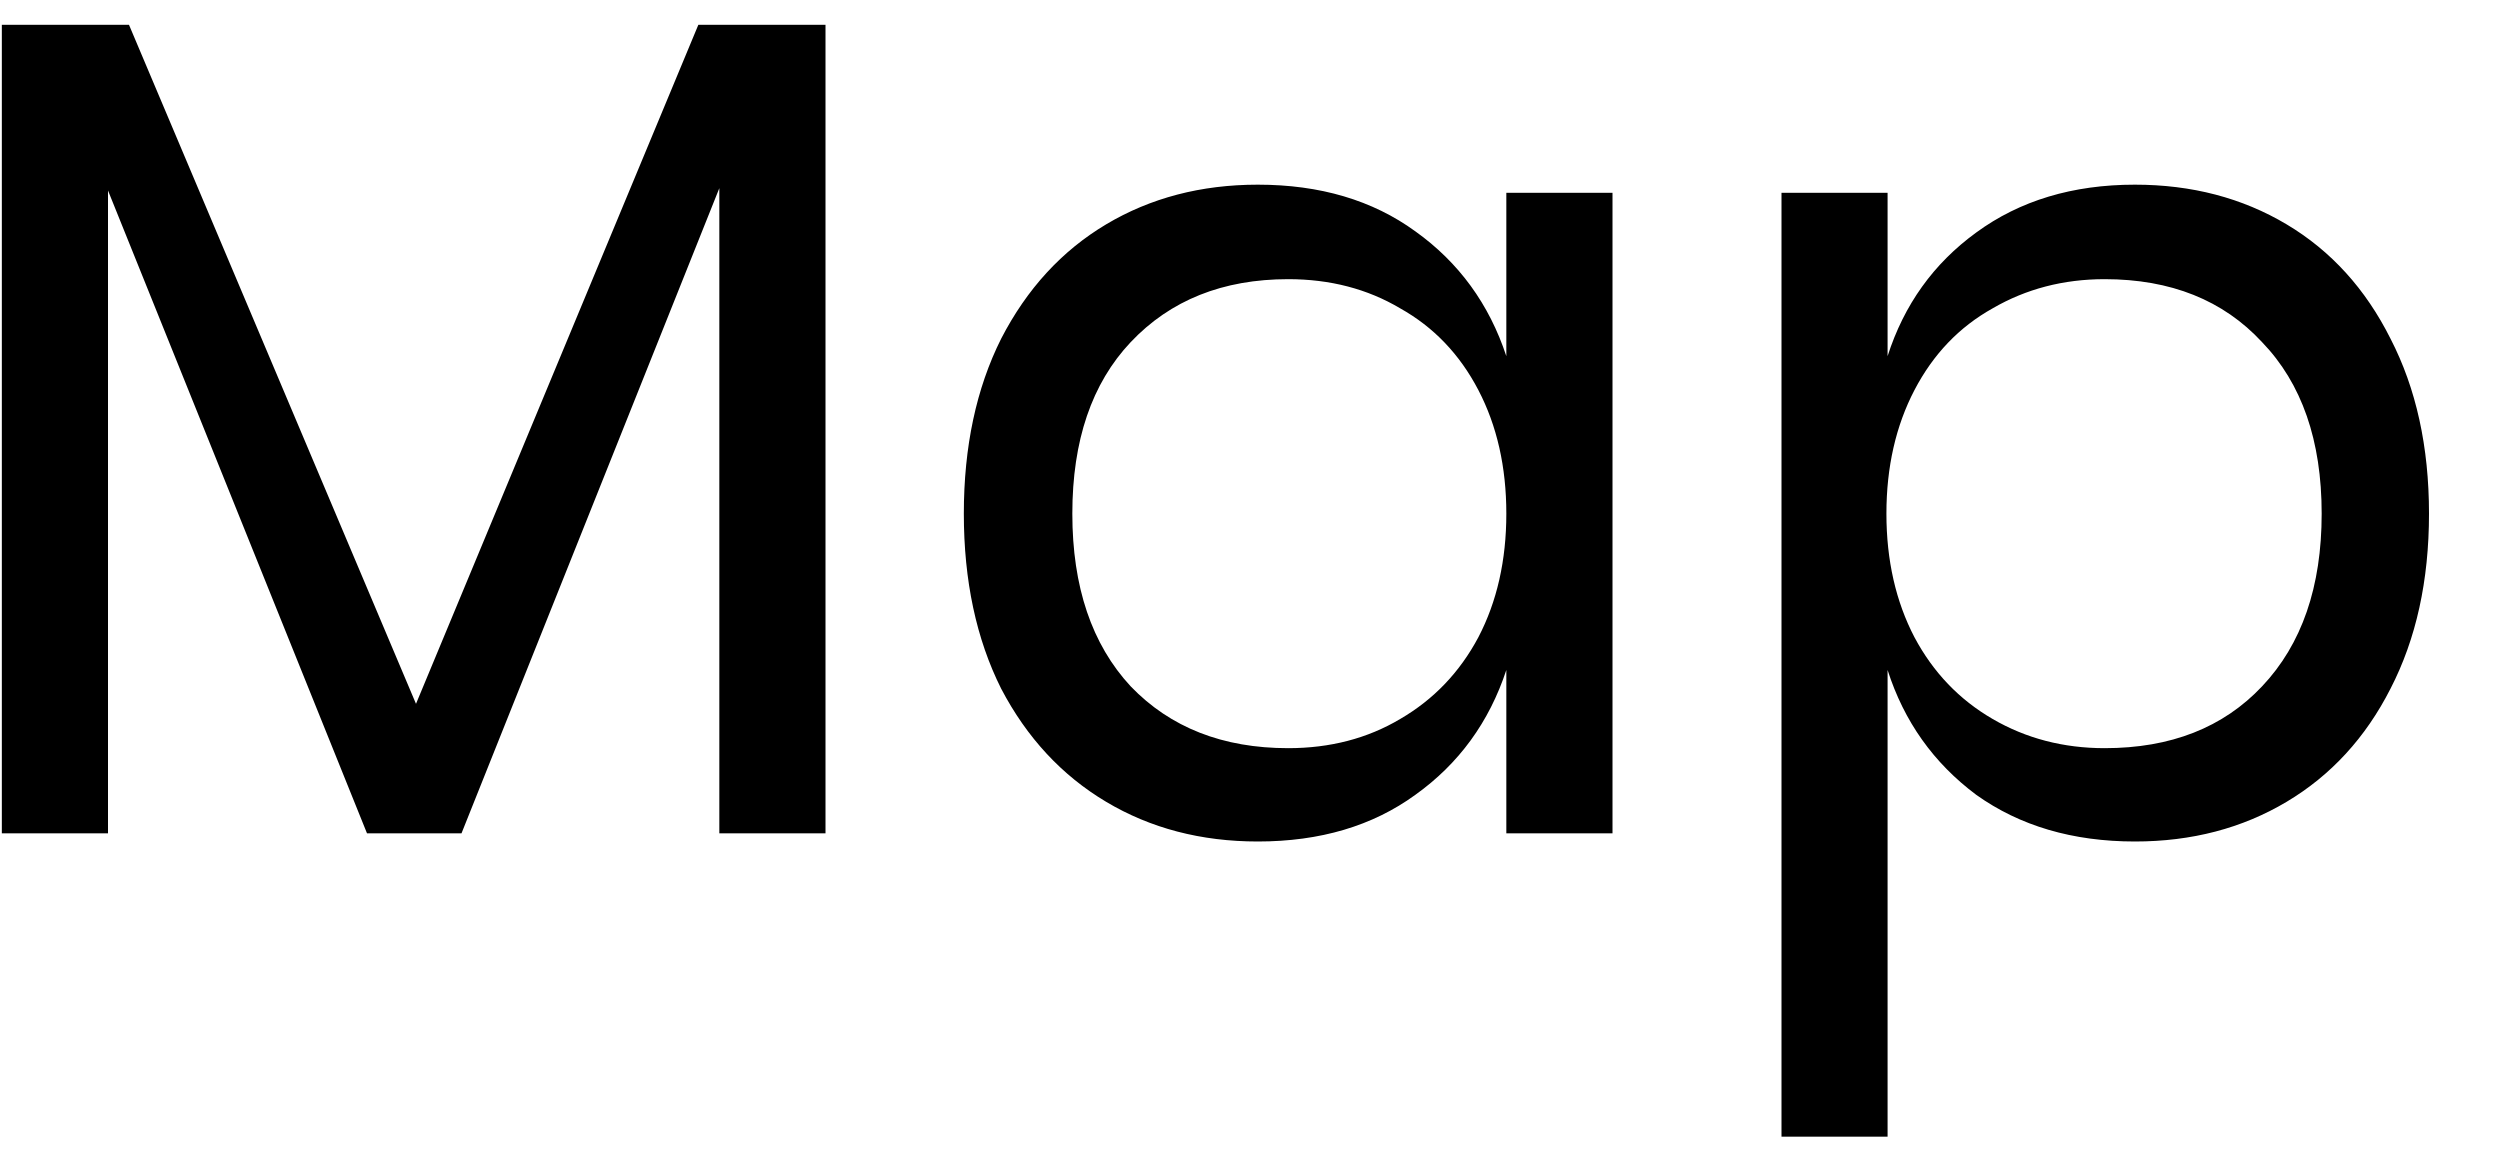 <svg width="30" height="14" viewBox="0 0 30 14" fill="none" xmlns="http://www.w3.org/2000/svg">
<path id="Map" d="M9.906 0.298V10H8.632V2.258L5.538 10H4.404L1.296 2.286V10H0.022V0.298H1.548L4.992 8.446L8.38 0.298H9.906ZM15.094 2.216C15.841 2.216 16.471 2.403 16.984 2.776C17.506 3.149 17.87 3.649 18.076 4.274V2.314H19.35V10H18.076V8.04C17.87 8.665 17.506 9.165 16.984 9.538C16.471 9.911 15.841 10.098 15.094 10.098C14.412 10.098 13.806 9.939 13.274 9.622C12.742 9.305 12.322 8.852 12.014 8.264C11.715 7.667 11.566 6.967 11.566 6.164C11.566 5.361 11.715 4.661 12.014 4.064C12.322 3.467 12.742 3.009 13.274 2.692C13.806 2.375 14.412 2.216 15.094 2.216ZM15.458 3.35C14.674 3.35 14.044 3.602 13.568 4.106C13.101 4.601 12.868 5.287 12.868 6.164C12.868 7.041 13.101 7.732 13.568 8.236C14.044 8.731 14.674 8.978 15.458 8.978C15.962 8.978 16.41 8.861 16.802 8.628C17.203 8.395 17.516 8.068 17.74 7.648C17.964 7.219 18.076 6.724 18.076 6.164C18.076 5.604 17.964 5.109 17.74 4.68C17.516 4.251 17.203 3.924 16.802 3.7C16.41 3.467 15.962 3.35 15.458 3.35ZM25.619 2.216C26.301 2.216 26.907 2.375 27.439 2.692C27.971 3.009 28.387 3.467 28.686 4.064C28.994 4.661 29.148 5.361 29.148 6.164C29.148 6.967 28.994 7.667 28.686 8.264C28.387 8.852 27.971 9.305 27.439 9.622C26.907 9.939 26.301 10.098 25.619 10.098C24.873 10.098 24.238 9.911 23.715 9.538C23.202 9.155 22.848 8.656 22.651 8.04V13.64H21.378V2.314H22.651V4.274C22.848 3.658 23.202 3.163 23.715 2.79C24.238 2.407 24.873 2.216 25.619 2.216ZM25.256 3.35C24.761 3.35 24.313 3.467 23.912 3.7C23.51 3.924 23.198 4.251 22.974 4.68C22.75 5.109 22.637 5.604 22.637 6.164C22.637 6.724 22.75 7.219 22.974 7.648C23.198 8.068 23.51 8.395 23.912 8.628C24.313 8.861 24.761 8.978 25.256 8.978C26.049 8.978 26.679 8.731 27.145 8.236C27.622 7.732 27.86 7.041 27.86 6.164C27.86 5.287 27.622 4.601 27.145 4.106C26.679 3.602 26.049 3.35 25.256 3.35Z" fill="#000"/>
</svg>
